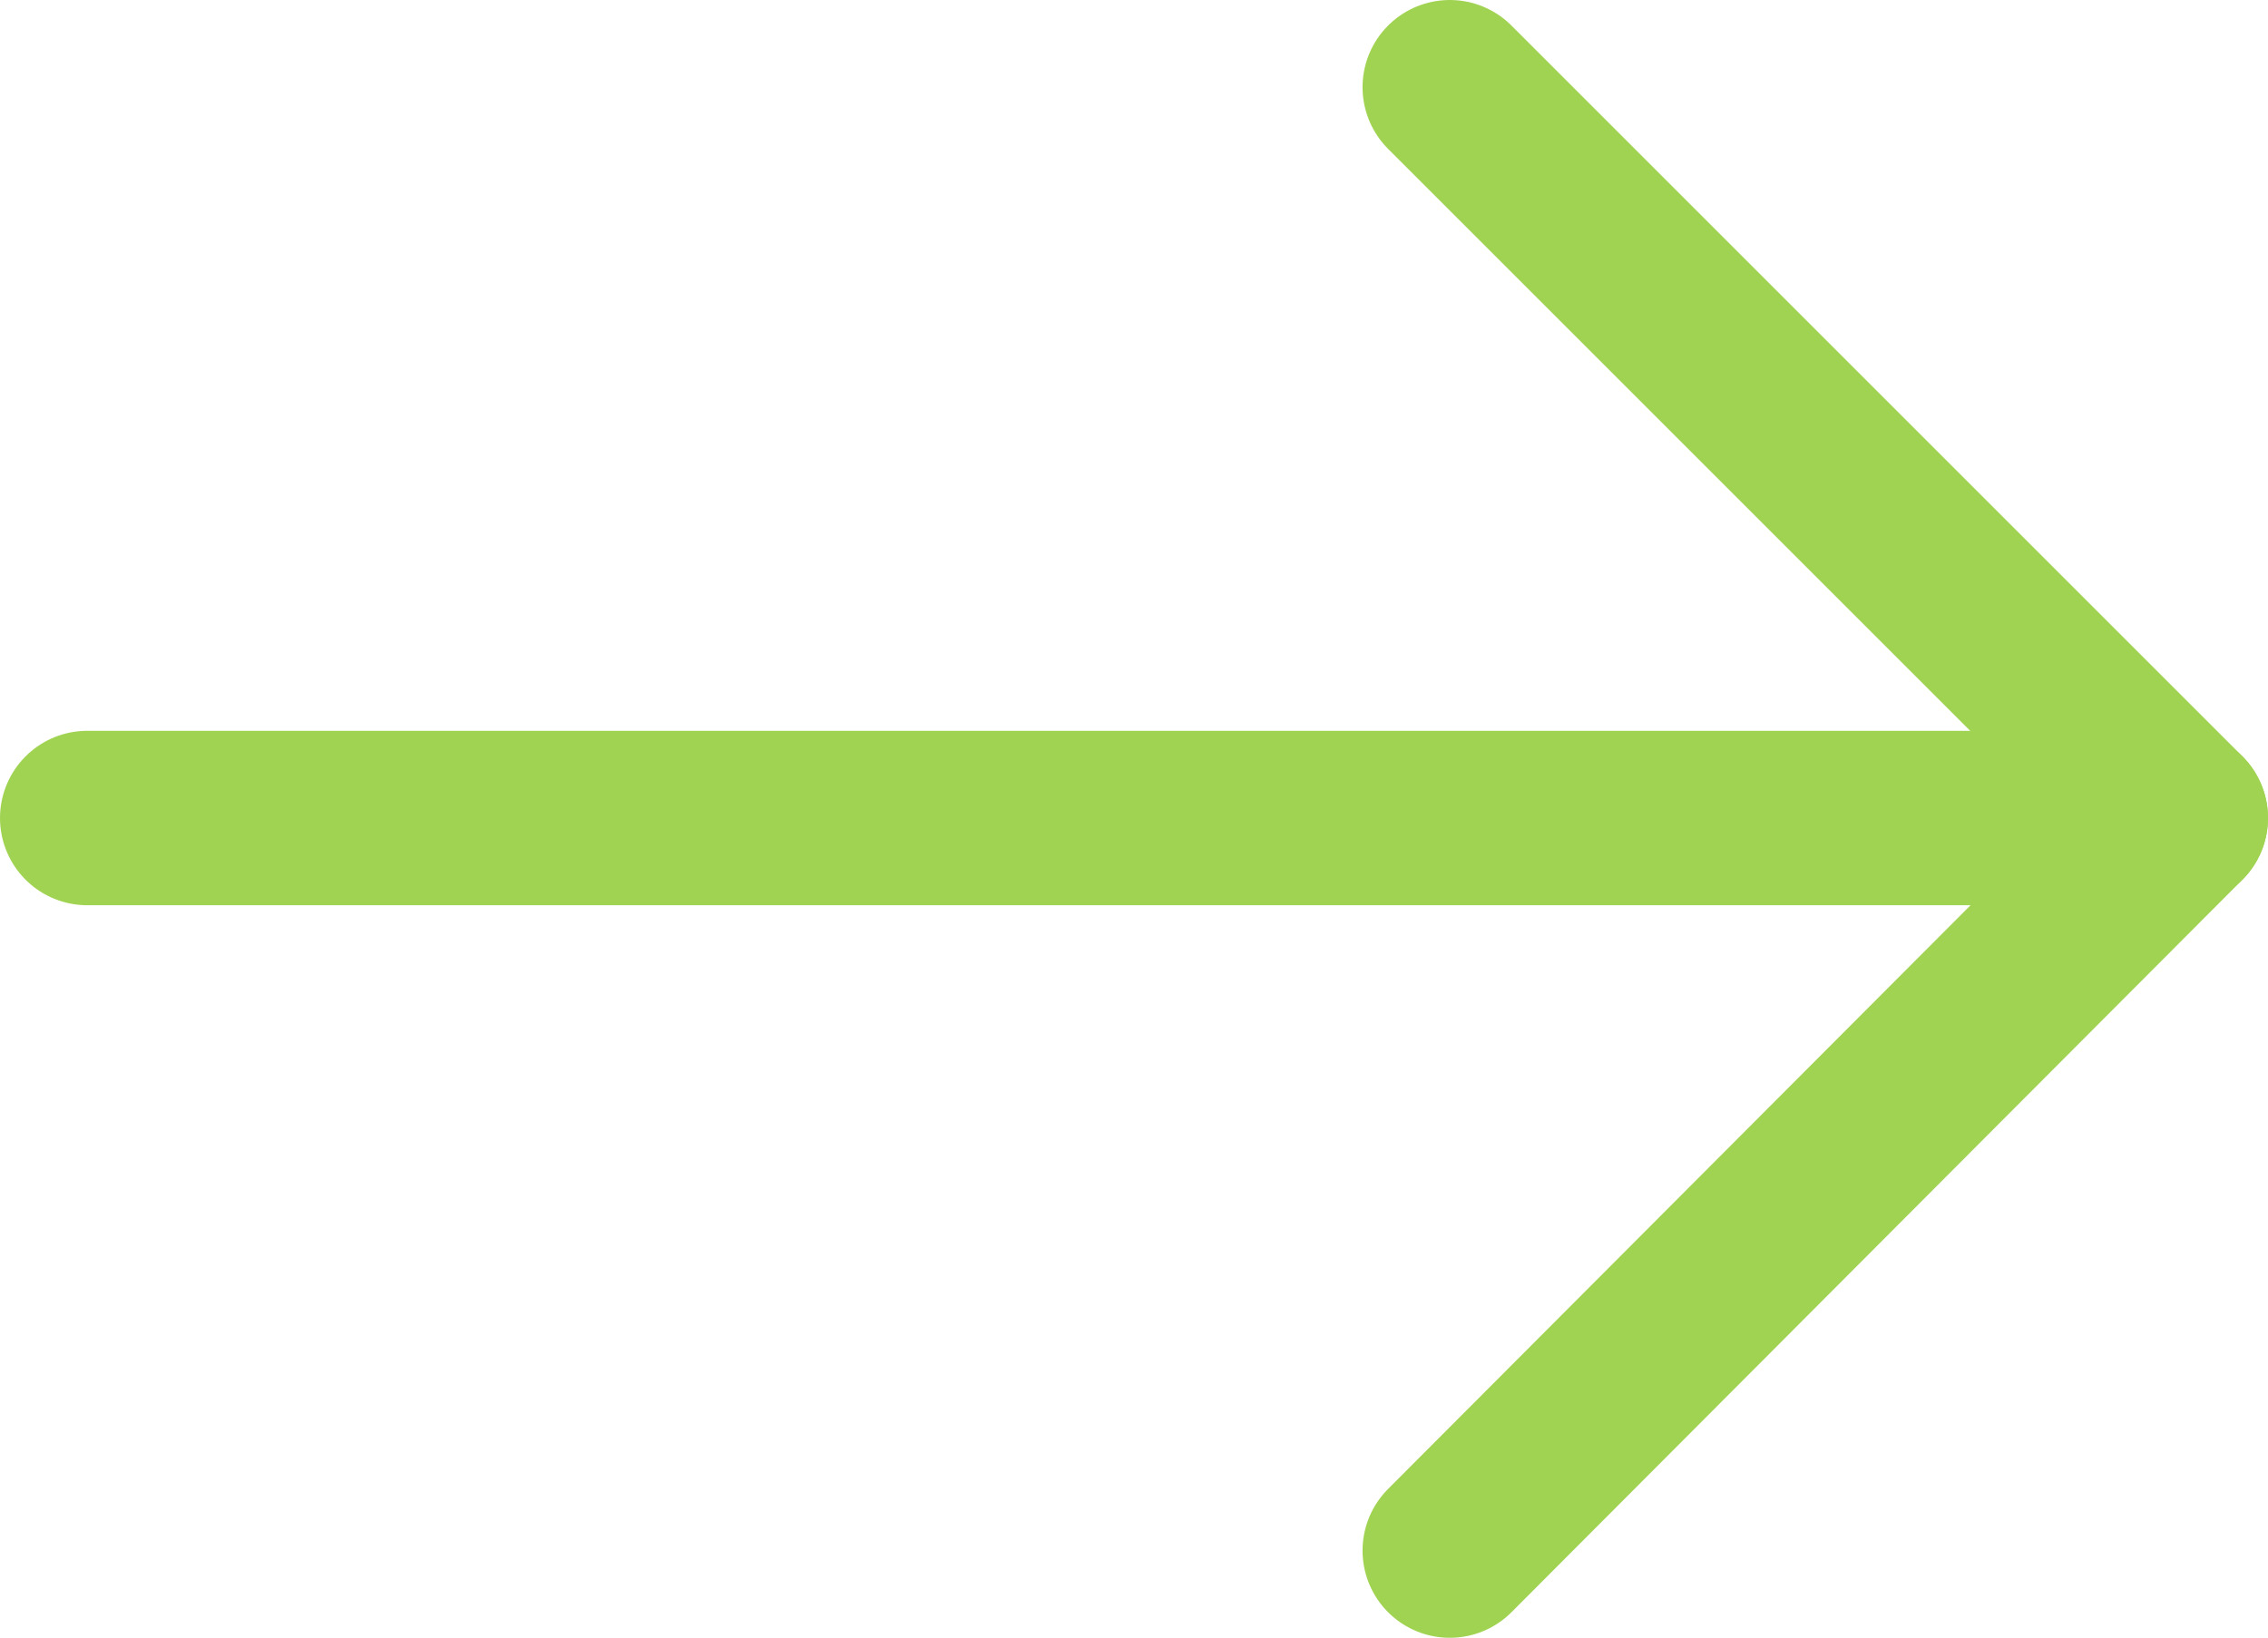 <svg xmlns="http://www.w3.org/2000/svg" viewBox="0 0 13 9.39"><defs><style>.cls-1{fill:none;stroke:#a1d353;stroke-linecap:round;stroke-linejoin:round;}</style></defs><title>11Asset 1next-icon</title><g id="Layer_2" data-name="Layer 2"><g id="Layer_1-2" data-name="Layer 1"><line class="cls-1" x1="8.31" y1="0.5" x2="12.5" y2="4.69"/><line class="cls-1" x1="8.31" y1="8.89" x2="12.5" y2="4.69"/><line class="cls-1" x1="12.09" y1="4.69" x2="0.5" y2="4.69"/></g></g></svg>